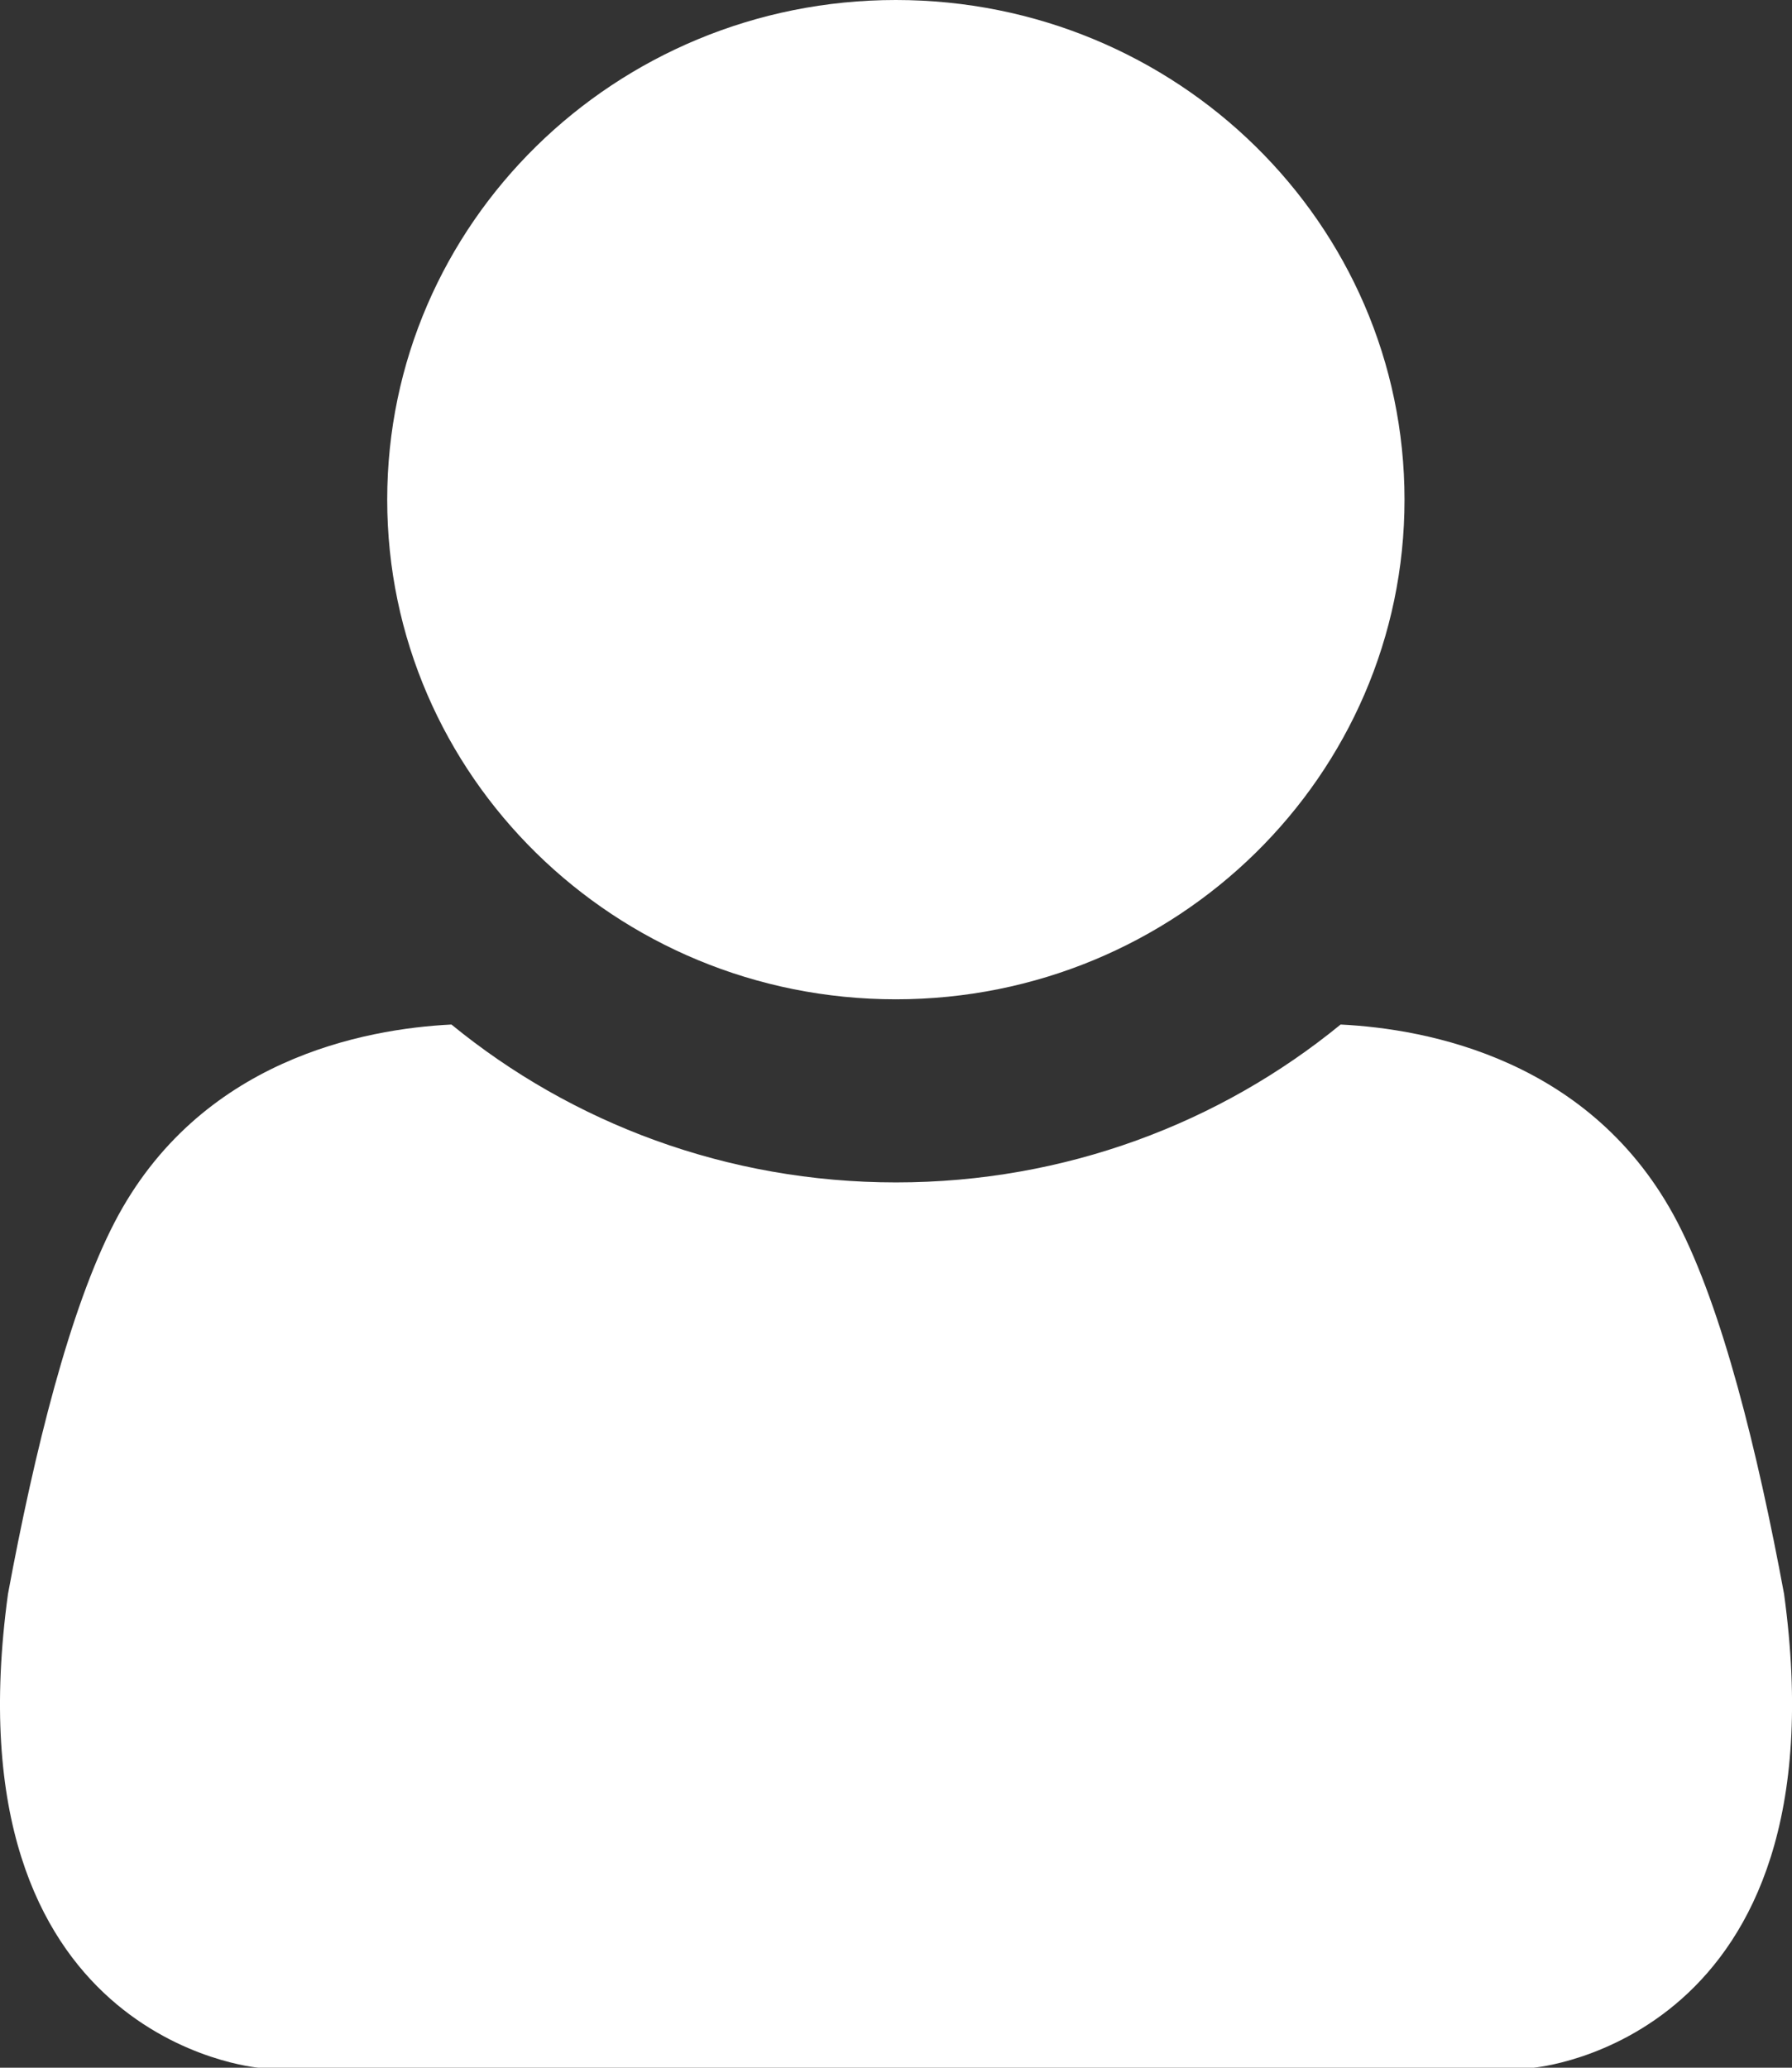<svg width="39" height="45" viewBox="0 0 39 45" fill="none" xmlns="http://www.w3.org/2000/svg">
<rect x="0" y="0" width="39" height="45" fill="#333333" stroke="none"/>
<g clip-path="url(#clip0_659_421)">
<path fill-rule="evenodd" clip-rule="evenodd" d="M19.501 45H5.627C5.627 45 -1.162 44.435 0.174 34.688C0.752 31.571 1.519 28.482 2.491 26.606C4.333 23.053 7.939 22.39 9.825 22.297C12.447 24.442 15.82 25.733 19.501 25.733C23.181 25.733 26.554 24.442 29.176 22.297C31.062 22.39 34.668 23.055 36.51 26.606C37.482 28.479 38.249 31.569 38.827 34.688C40.163 44.435 33.374 45 33.374 45H19.501Z" fill="white"/>
<path fill-rule="evenodd" clip-rule="evenodd" d="M19.497 0C25.611 0 30.567 4.869 30.567 10.874C30.567 16.879 25.611 21.748 19.497 21.748C13.383 21.748 8.427 16.881 8.427 10.874C8.427 4.867 13.385 0 19.497 0Z" fill="white"/>
</g>
<defs>
<clipPath id="clip0_659_421">
<rect width="39" height="45" fill="white"/>
</clipPath>
</defs>
</svg>

